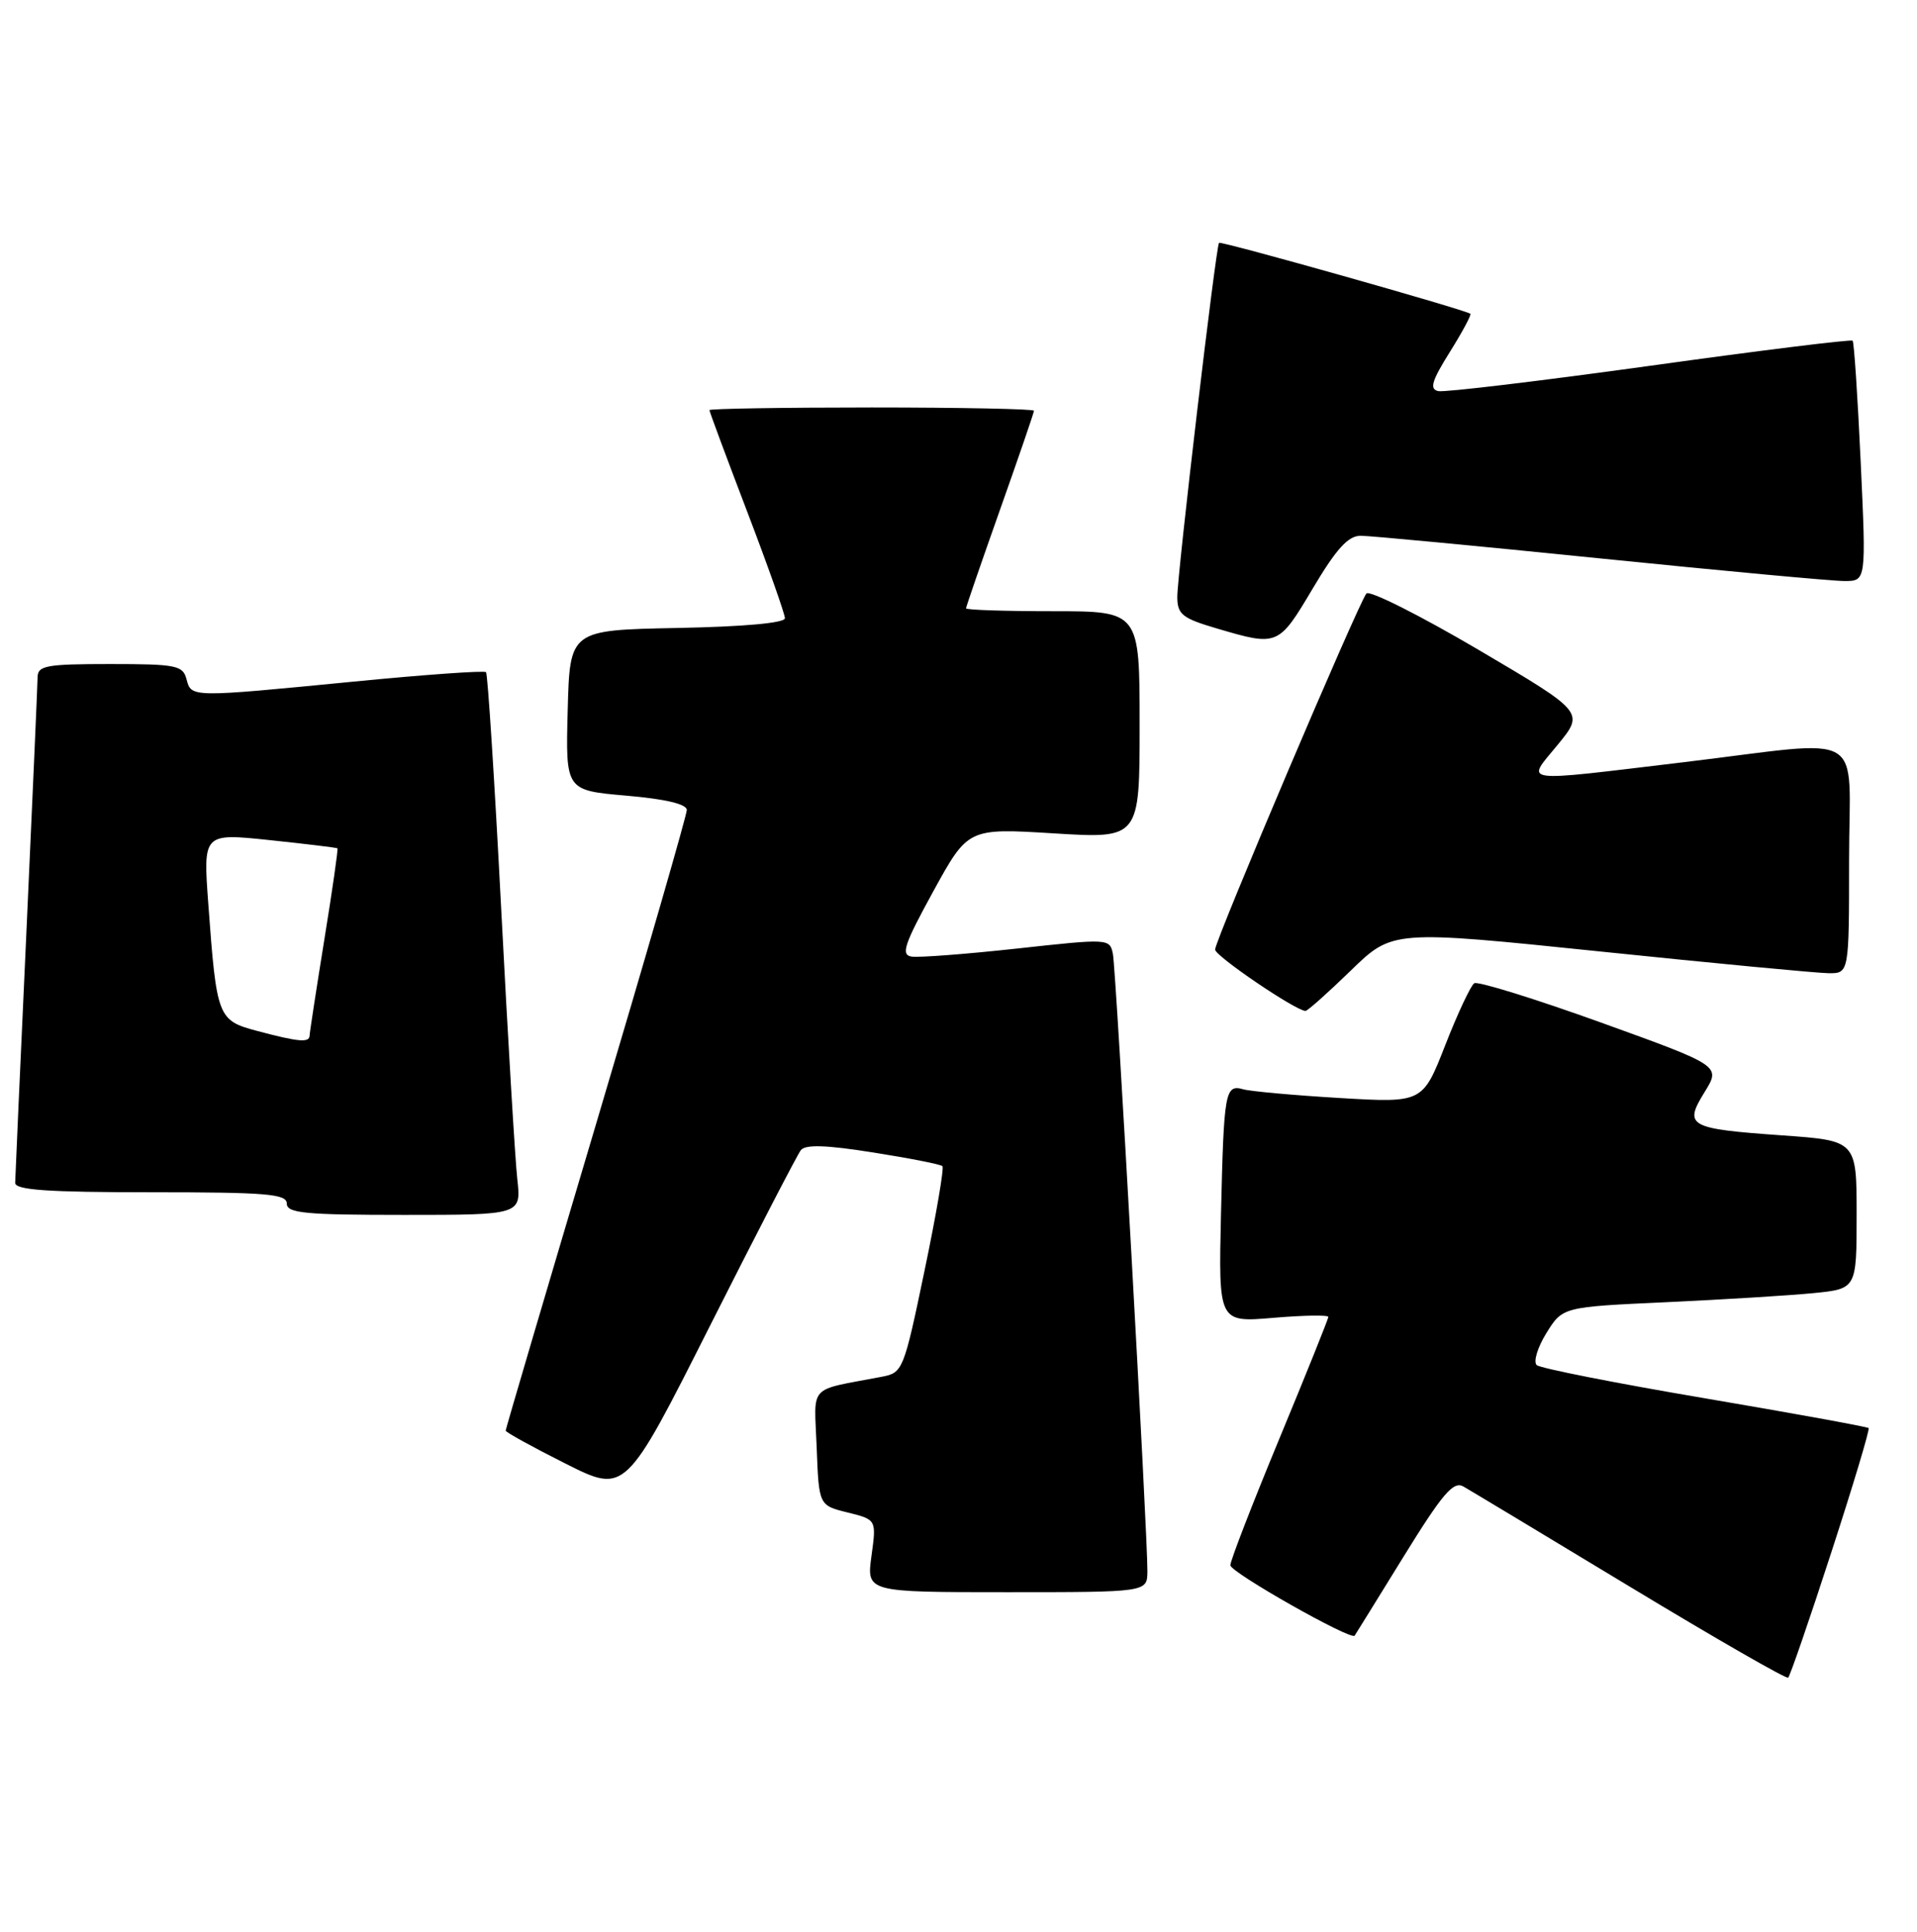<?xml version="1.0" encoding="UTF-8" standalone="no"?>
<!DOCTYPE svg PUBLIC "-//W3C//DTD SVG 1.1//EN" "http://www.w3.org/Graphics/SVG/1.1/DTD/svg11.dtd" >
<svg xmlns="http://www.w3.org/2000/svg" xmlns:xlink="http://www.w3.org/1999/xlink" version="1.1" viewBox="0 0 254 256">
 <g >
 <path fill="currentColor"
d=" M 242.63 205.77 C 245.53 196.86 247.76 189.43 247.59 189.25 C 247.41 189.08 237.64 187.30 225.88 185.30 C 214.12 183.31 204.11 181.33 203.62 180.91 C 203.14 180.49 203.71 178.58 204.89 176.67 C 207.04 173.20 207.04 173.20 220.77 172.57 C 228.32 172.22 237.09 171.68 240.25 171.37 C 246.00 170.80 246.00 170.80 246.00 160.98 C 246.00 151.16 246.00 151.16 236.11 150.46 C 223.69 149.58 223.07 149.23 225.86 144.72 C 228.01 141.24 228.01 141.24 212.10 135.50 C 203.35 132.35 195.81 130.01 195.34 130.30 C 194.88 130.59 193.15 134.27 191.50 138.49 C 188.50 146.16 188.50 146.16 177.50 145.51 C 171.45 145.15 165.71 144.63 164.75 144.36 C 162.32 143.67 162.16 144.57 161.78 160.88 C 161.45 175.26 161.45 175.26 168.73 174.64 C 172.73 174.30 176.00 174.25 176.00 174.52 C 176.00 174.79 173.07 182.07 169.50 190.69 C 165.93 199.31 163.01 206.85 163.02 207.43 C 163.03 208.37 179.02 217.43 179.49 216.76 C 179.59 216.62 182.51 211.90 185.97 206.29 C 191.12 197.95 192.57 196.24 193.89 196.99 C 194.77 197.49 204.72 203.48 216.00 210.30 C 227.28 217.12 236.69 222.53 236.93 222.33 C 237.17 222.13 239.74 214.68 242.63 205.77 Z  M 152.03 208.25 C 152.07 203.55 147.89 128.62 147.46 126.43 C 147.05 124.37 146.92 124.37 134.78 125.70 C 128.02 126.44 121.73 126.92 120.78 126.77 C 119.34 126.54 119.79 125.18 123.66 118.12 C 128.26 109.74 128.26 109.74 139.63 110.44 C 151.00 111.14 151.00 111.14 151.00 96.07 C 151.00 81.00 151.00 81.00 139.50 81.00 C 133.18 81.00 128.00 80.83 128.00 80.62 C 128.00 80.41 130.03 74.53 132.50 67.55 C 134.97 60.58 137.00 54.67 137.00 54.43 C 137.00 54.20 127.33 54.00 115.50 54.00 C 103.67 54.00 94.00 54.16 94.00 54.35 C 94.00 54.54 96.25 60.60 99.00 67.80 C 101.75 75.01 104.00 81.37 104.00 81.93 C 104.00 82.56 98.56 83.05 89.75 83.22 C 75.50 83.50 75.50 83.50 75.22 94.12 C 74.94 104.74 74.94 104.74 82.97 105.44 C 88.18 105.89 91.00 106.56 91.00 107.34 C 91.00 108.01 85.60 126.70 79.00 148.88 C 72.40 171.06 67.00 189.38 67.00 189.59 C 67.00 189.80 70.57 191.77 74.93 193.96 C 82.86 197.95 82.86 197.95 94.06 175.72 C 100.22 163.50 105.65 153.01 106.11 152.42 C 106.72 151.65 109.48 151.74 115.70 152.73 C 120.51 153.49 124.64 154.30 124.87 154.54 C 125.11 154.77 124.04 161.03 122.49 168.44 C 119.75 181.60 119.62 181.92 116.84 182.45 C 106.89 184.36 107.89 183.29 108.21 191.84 C 108.50 199.50 108.50 199.50 112.32 200.44 C 116.13 201.39 116.13 201.39 115.47 206.19 C 114.81 211.00 114.81 211.00 133.41 211.00 C 152.00 211.00 152.00 211.00 152.03 208.25 Z  M 68.54 156.25 C 68.25 153.64 67.29 137.55 66.41 120.50 C 65.53 103.45 64.62 89.31 64.40 89.08 C 64.17 88.84 56.22 89.41 46.74 90.34 C 25.20 92.44 25.35 92.45 24.71 90.00 C 24.23 88.18 23.35 88.00 14.59 88.00 C 6.13 88.00 5.00 88.21 4.98 89.75 C 4.97 90.71 4.30 105.90 3.50 123.50 C 2.69 141.10 2.02 156.06 2.01 156.75 C 2.00 157.70 6.26 158.00 20.00 158.00 C 35.33 158.00 38.00 158.22 38.00 159.50 C 38.00 160.77 40.39 161.00 53.53 161.00 C 69.07 161.00 69.07 161.00 68.54 156.25 Z  M 178.97 128.63 C 184.50 123.25 184.50 123.25 212.00 126.09 C 227.12 127.66 240.74 128.95 242.25 128.97 C 245.00 129.00 245.00 129.00 245.00 114.00 C 245.00 96.39 247.81 98.04 223.00 101.02 C 200.90 103.66 202.18 103.84 206.40 98.69 C 209.93 94.38 209.93 94.38 195.86 86.09 C 188.12 81.54 181.46 78.19 181.05 78.65 C 180.03 79.82 161.00 124.60 161.00 125.84 C 161.00 126.69 171.60 133.90 172.97 133.97 C 173.23 133.99 175.93 131.58 178.97 128.63 Z  M 173.93 78.00 C 177.08 72.70 178.63 71.00 180.29 71.00 C 181.51 71.00 195.78 72.35 212.00 74.00 C 228.22 75.65 242.80 77.00 244.38 77.00 C 247.27 77.00 247.27 77.00 246.54 61.25 C 246.14 52.59 245.66 45.34 245.47 45.15 C 245.28 44.95 233.19 46.45 218.60 48.48 C 204.01 50.50 191.40 52.01 190.57 51.83 C 189.38 51.57 189.69 50.50 192.10 46.65 C 193.77 43.98 194.99 41.70 194.82 41.58 C 193.99 41.00 161.76 31.91 161.52 32.18 C 161.10 32.67 155.98 76.14 155.99 79.12 C 156.00 81.42 156.65 81.94 161.25 83.29 C 169.31 85.67 169.40 85.63 173.93 78.00 Z  M 34.03 136.61 C 28.85 135.23 28.70 134.84 27.60 119.79 C 26.91 110.41 26.91 110.41 35.70 111.33 C 40.54 111.84 44.59 112.33 44.71 112.42 C 44.82 112.51 44.04 117.96 42.97 124.54 C 41.91 131.12 41.03 136.84 41.02 137.25 C 40.99 138.21 39.54 138.08 34.03 136.61 Z "/>
</g>
</svg>